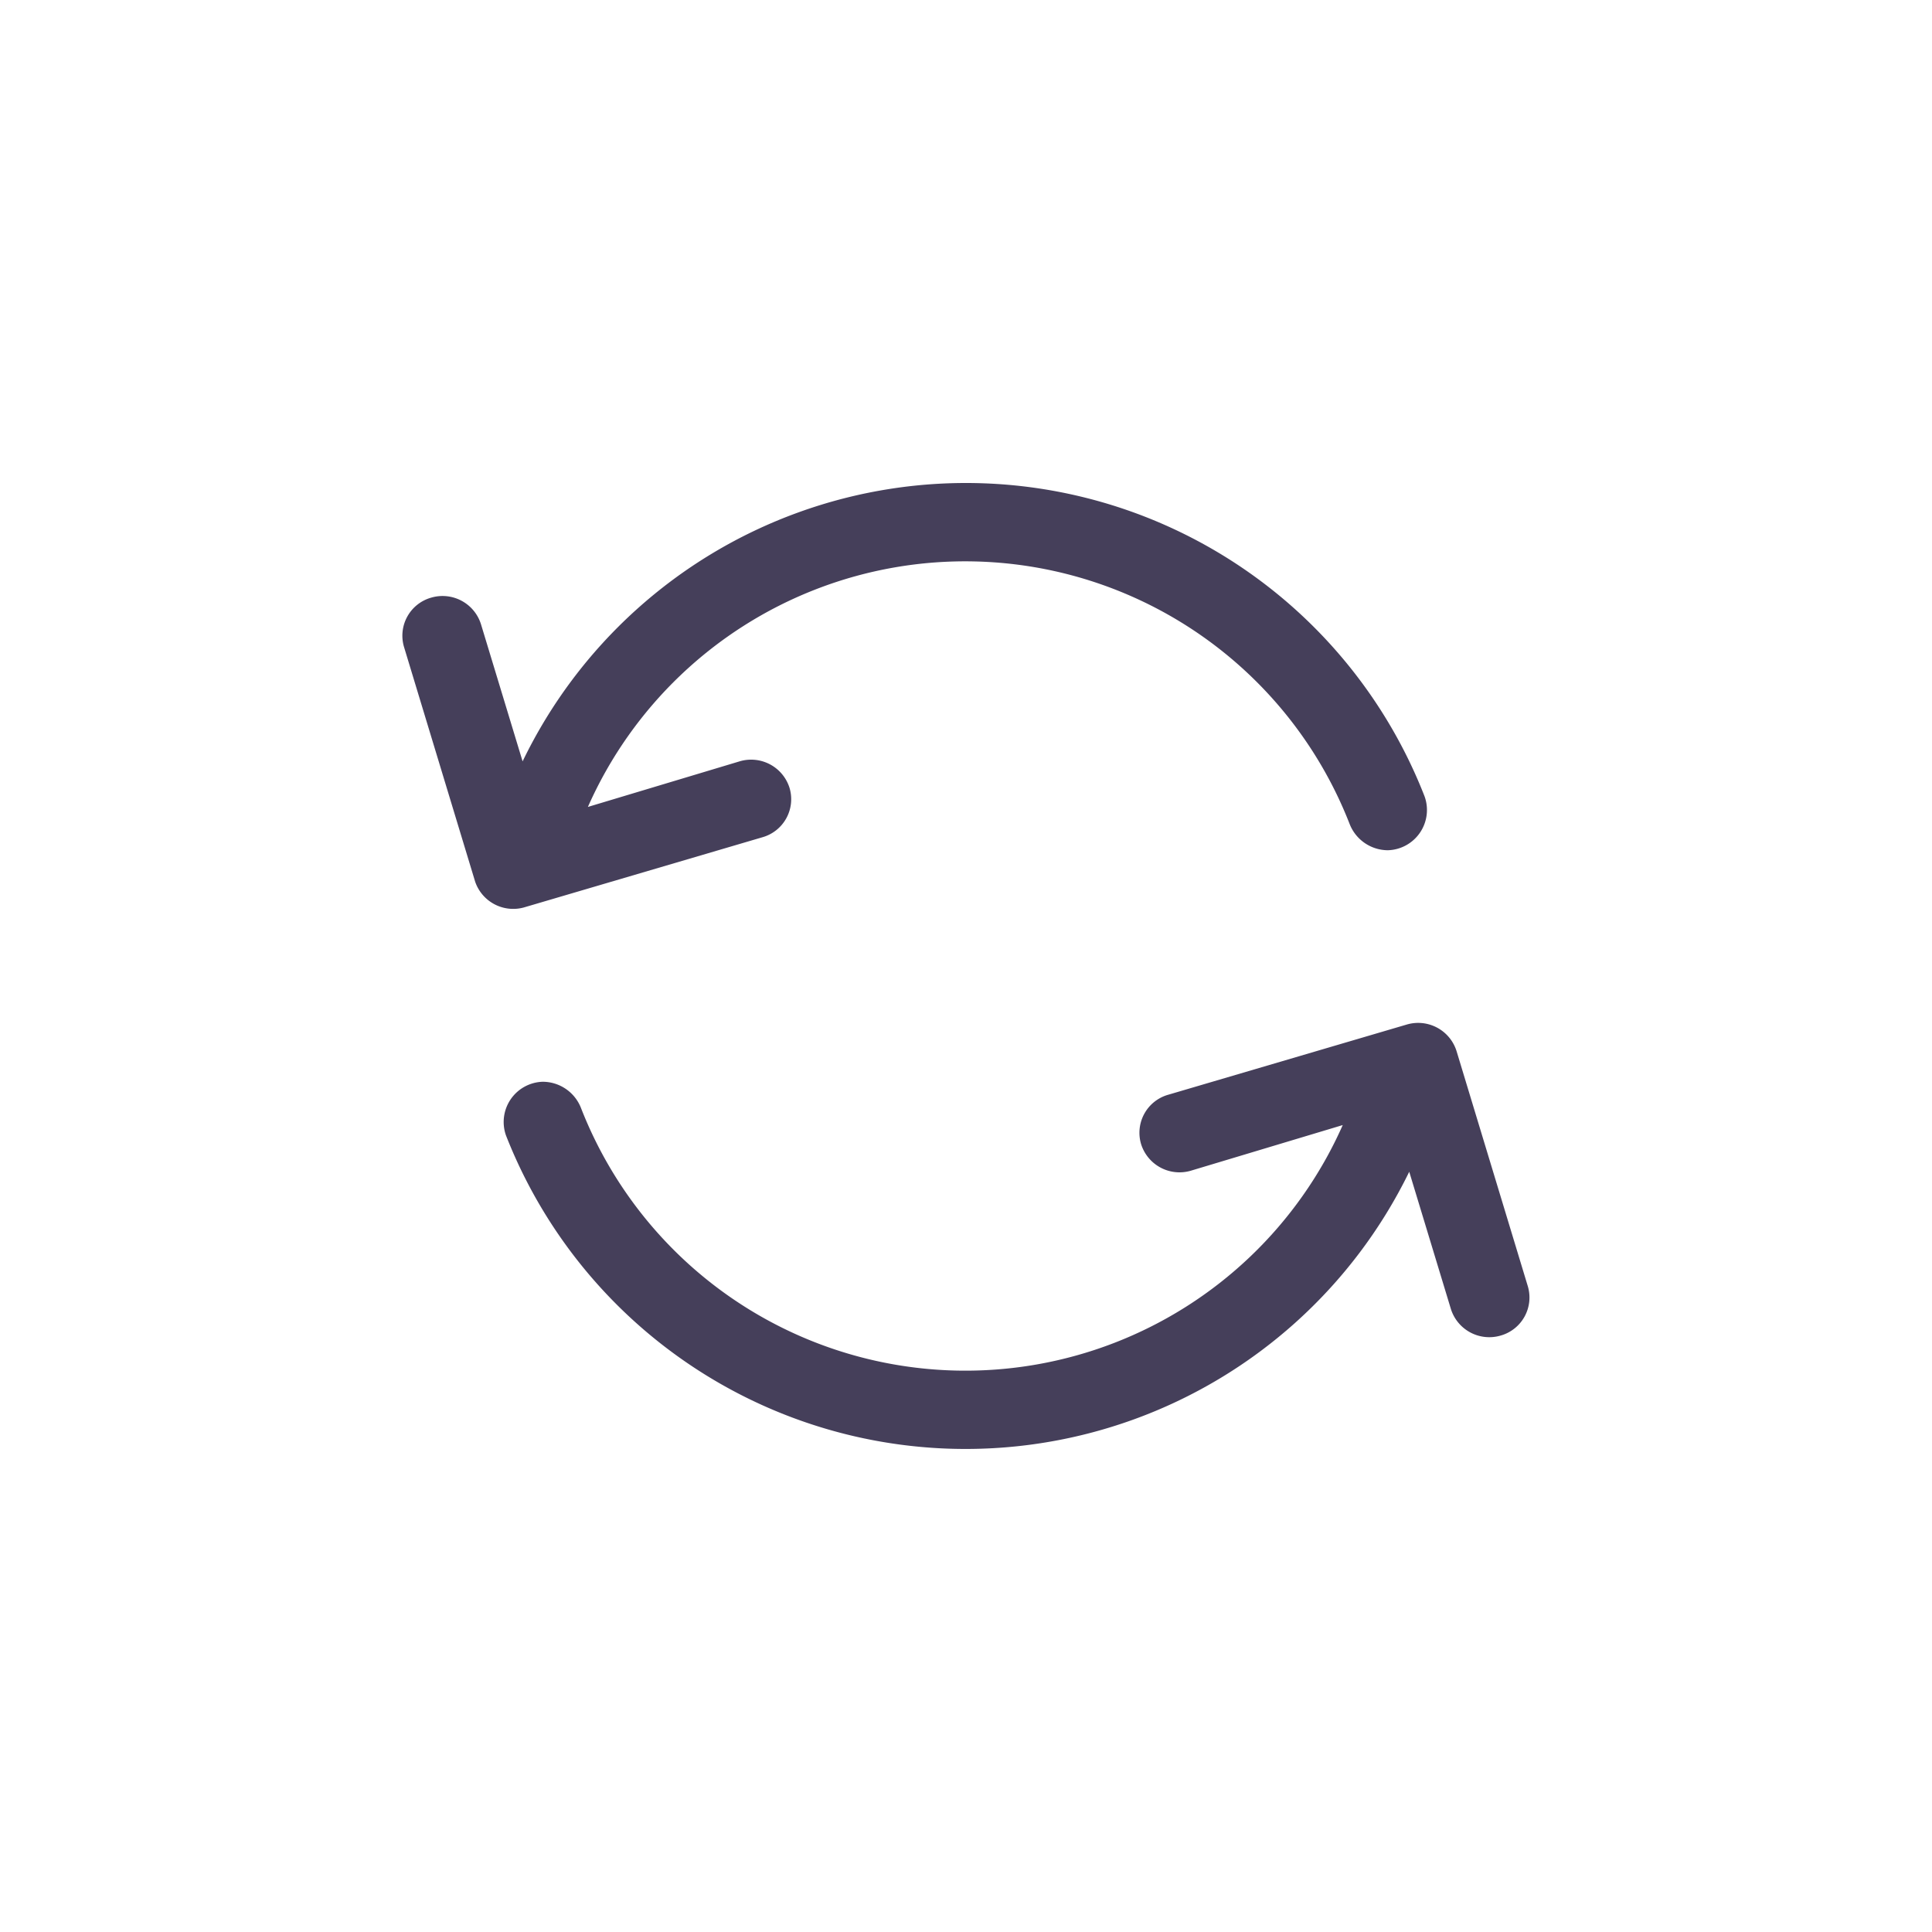 <svg xmlns="http://www.w3.org/2000/svg" width="24" height="24" viewBox="0 0 24 24"><rect width="24" height="24" fill="none"/><g transform="translate(2.428 -2.7)"><path d="M3.475,13.654l-.885-2.92a.491.491,0,0,1,.339-.61h0a.5.5,0,0,1,.619.334l.516,1.7a6.115,6.115,0,0,1,11.205.436.5.5,0,0,1-.457.668.512.512,0,0,1-.472-.32,5.126,5.126,0,0,0-9.465-.218l1.887-.567a.5.5,0,0,1,.619.334h0a.491.491,0,0,1-.339.61l-2.963.872A.5.5,0,0,1,3.475,13.654Z" transform="translate(0 0)" fill="#453f5a"/><path d="M22.858,58.42l-.516-1.7a6.132,6.132,0,0,1-11.22-.45.5.5,0,0,1,.457-.668.512.512,0,0,1,.472.32,5.126,5.126,0,0,0,9.465.218l-1.887.567a.5.5,0,0,1-.619-.334.491.491,0,0,1,.339-.61l2.963-.872a.5.5,0,0,1,.619.334l.885,2.92a.491.491,0,0,1-.339.61h0A.5.5,0,0,1,22.858,58.42Z" transform="translate(-7.264 -39.464)" fill="#453f5a"/></g></svg>